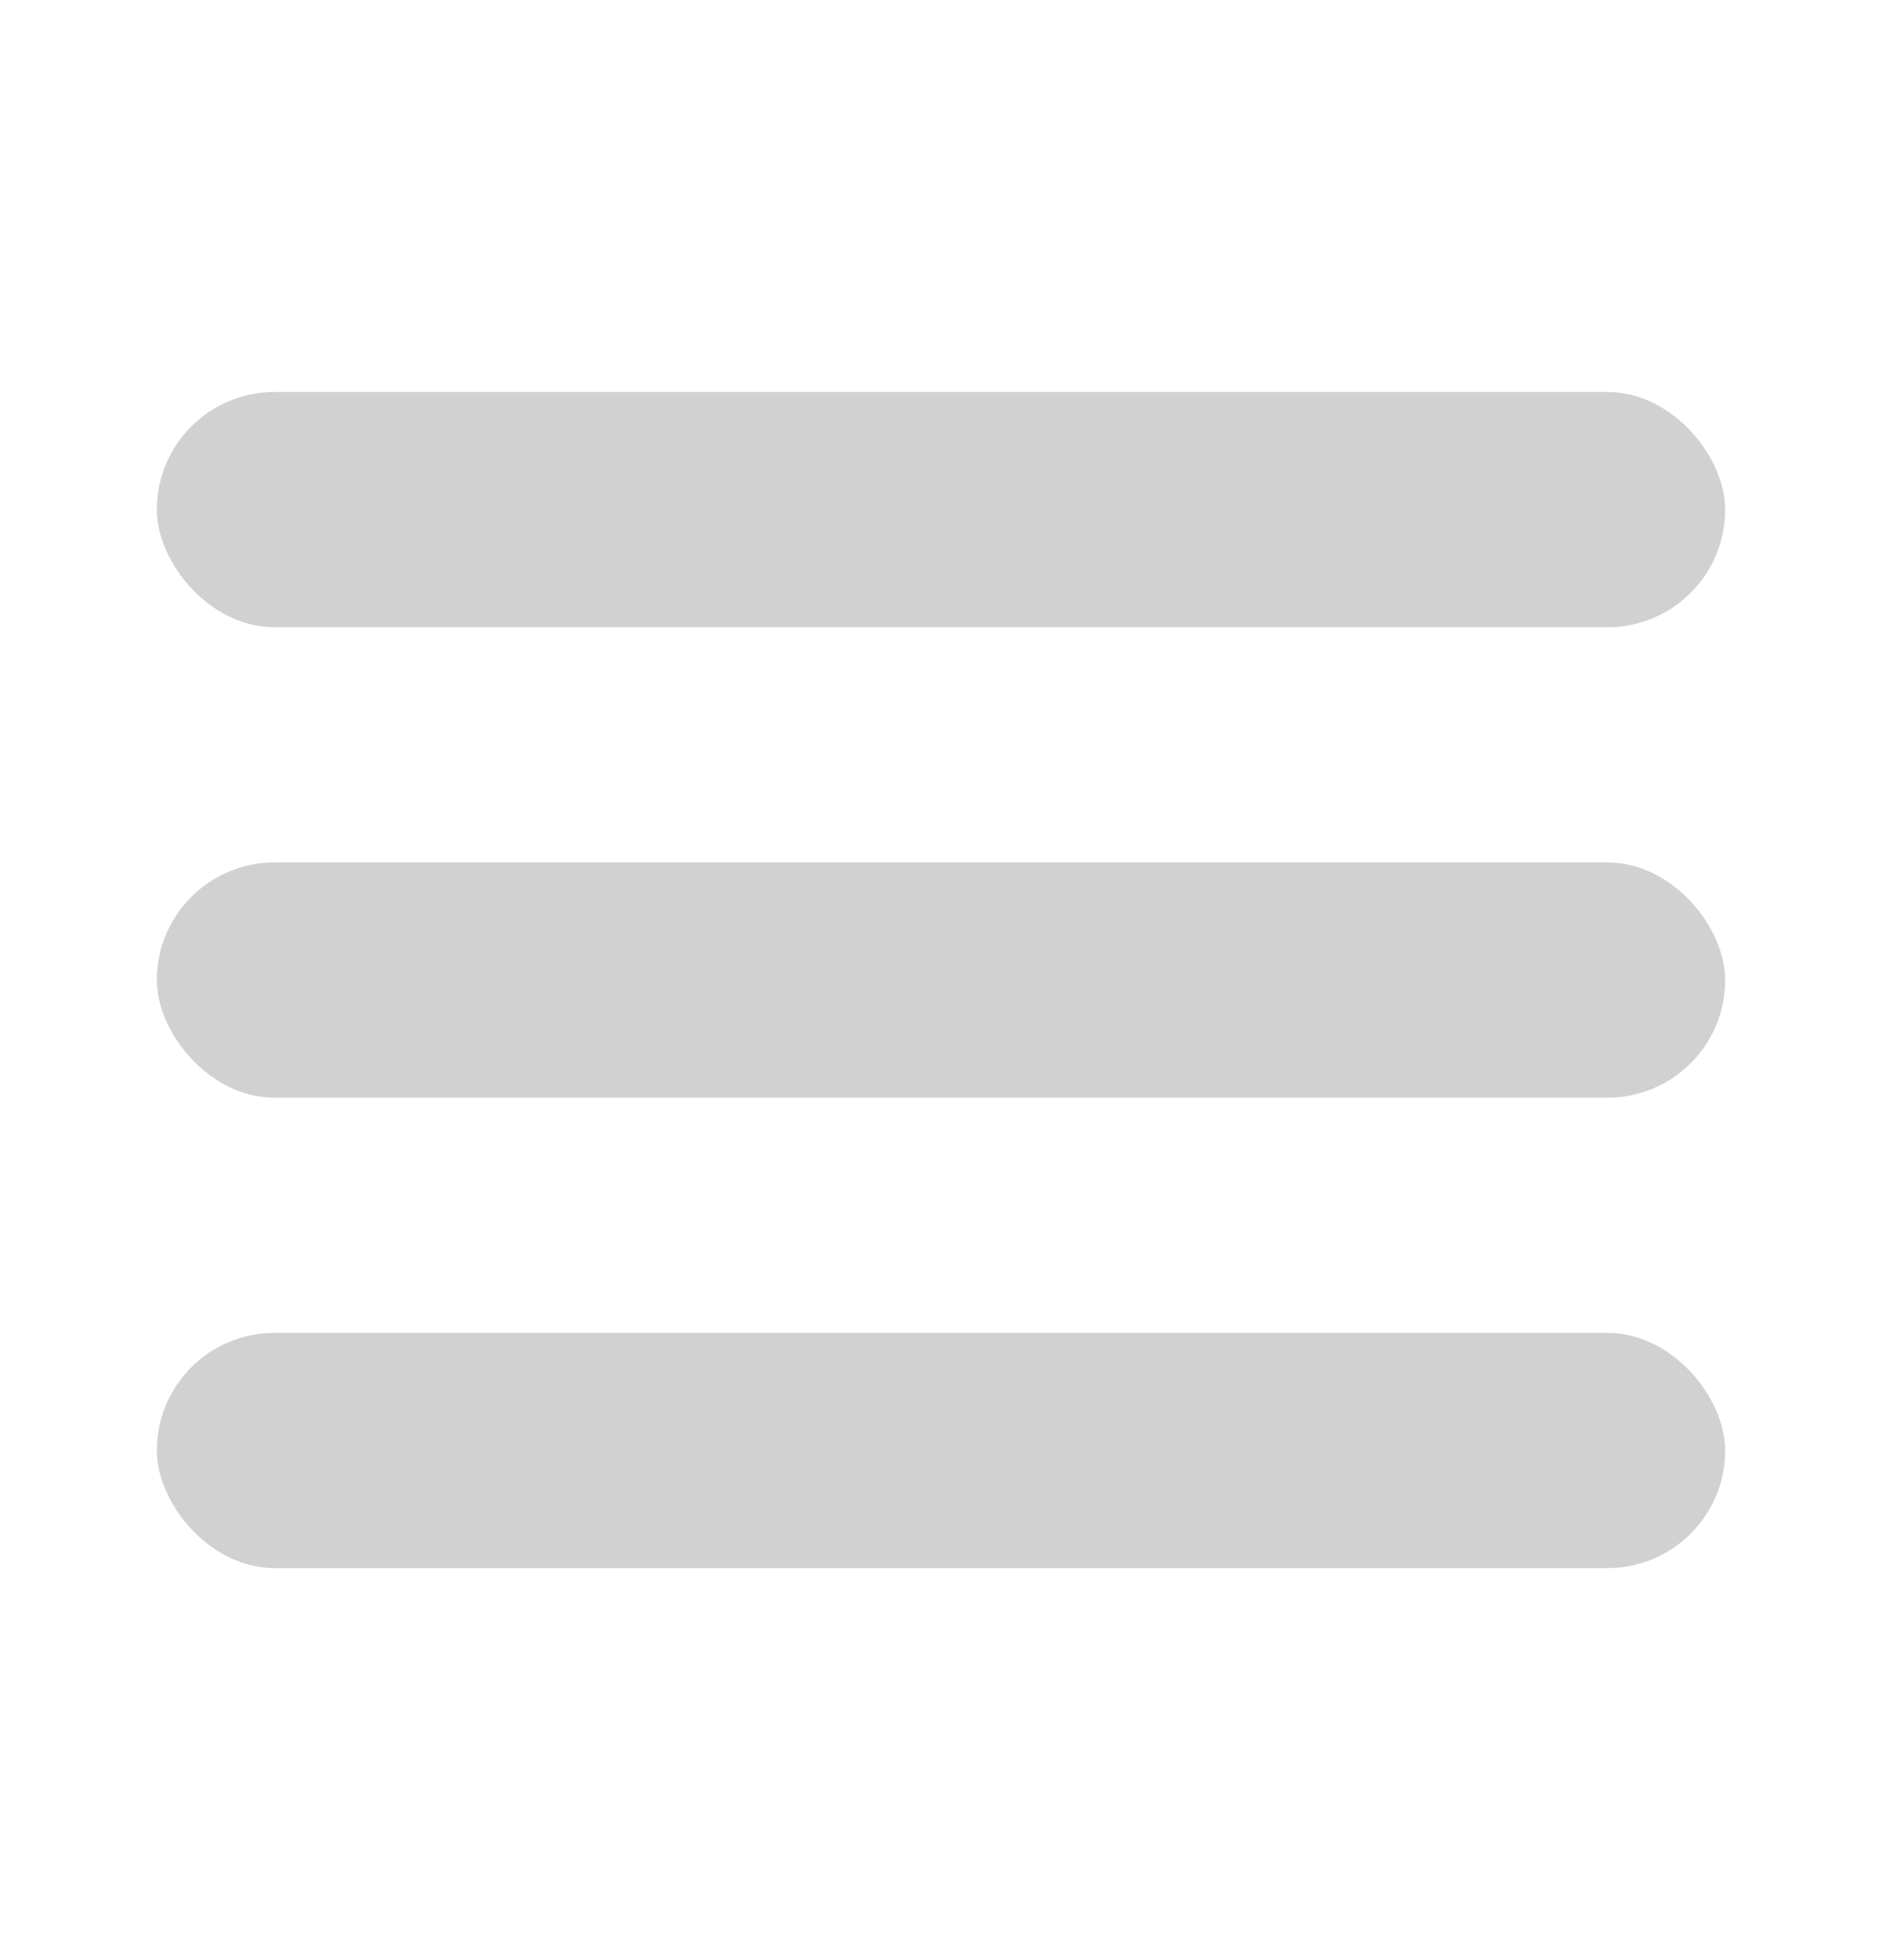 <svg width="24" height="25" viewBox="0 0 24 25" fill="none" xmlns="http://www.w3.org/2000/svg">
<rect x="2" y="5" width="20" height="3" rx="1.5" fill="#A5A5A5" fill-opacity="0.5"/>
<rect x="2" y="11" width="20" height="3" rx="1.5" fill="#A5A5A5" fill-opacity="0.5"/>
<rect x="2" y="17" width="20" height="3" rx="1.5" fill="#A5A5A5" fill-opacity="0.5"/>
</svg>
